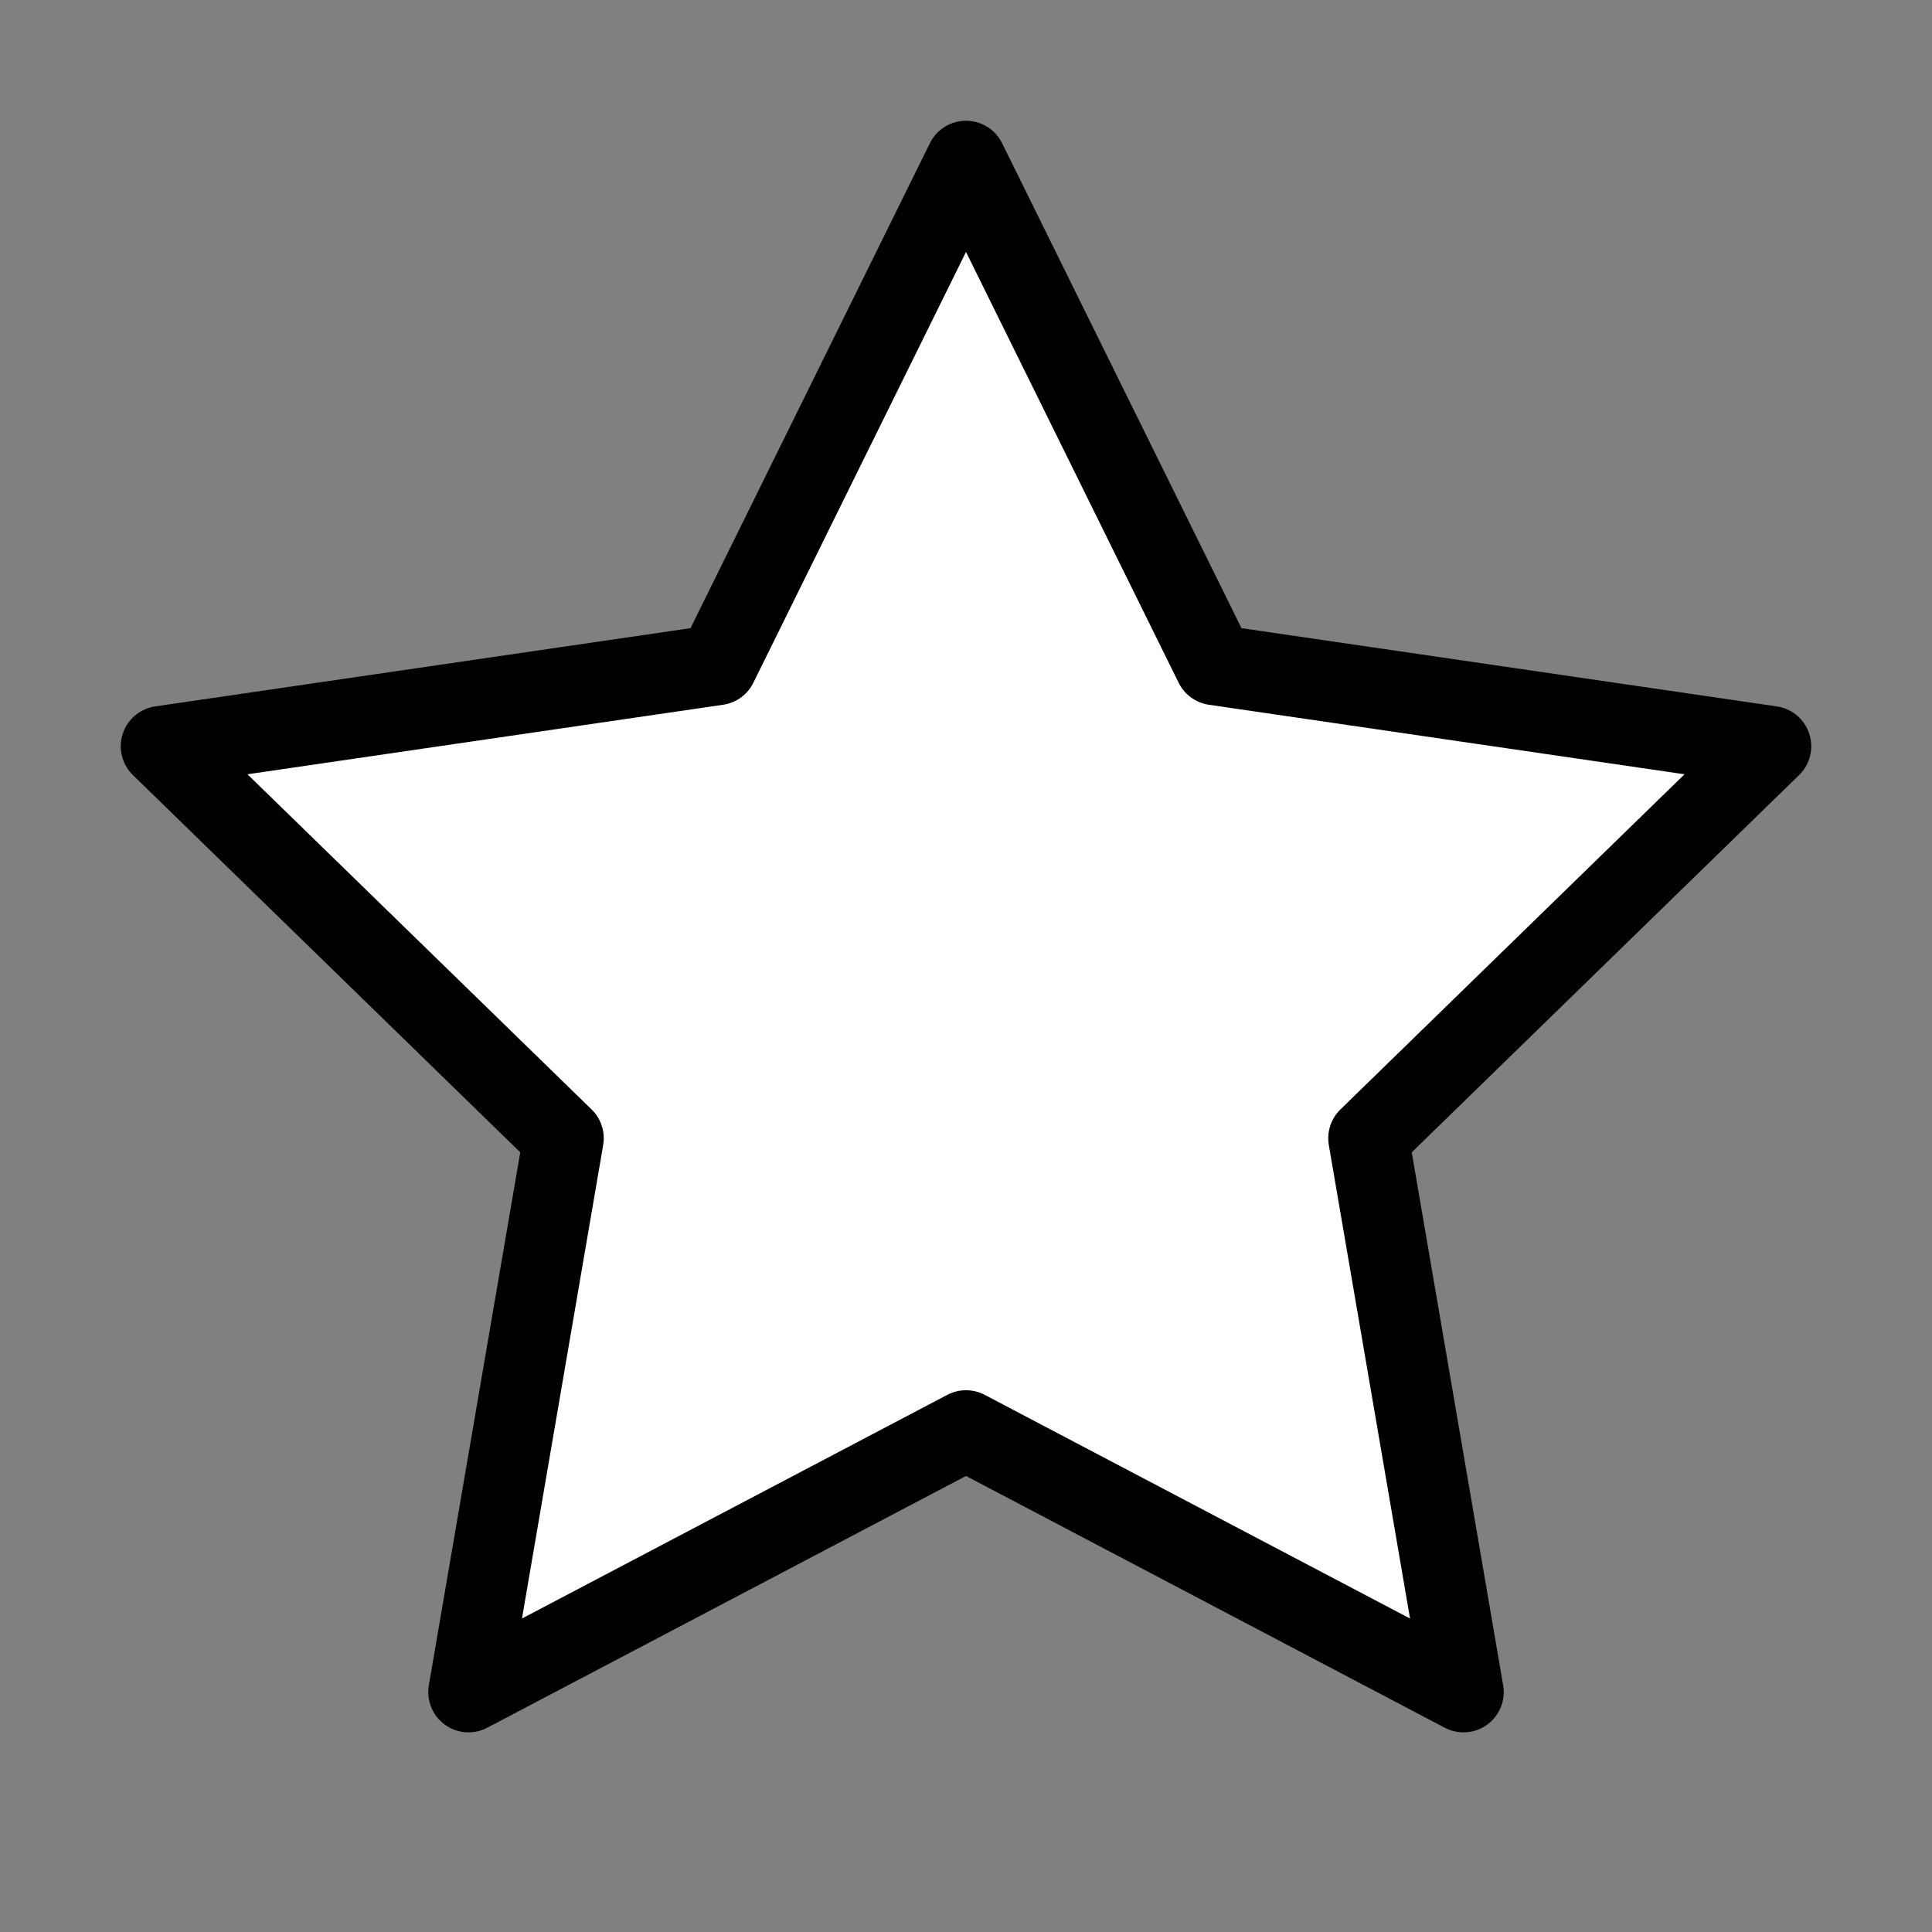 <svg xmlns="http://www.w3.org/2000/svg" viewBox="0 0 24 24" fill="white" stroke="currentColor" stroke-linecap="round" stroke-linejoin="round" class="feather feather-star">
  <rect x="0" y="0" width="24" height="24" fill="#808080" stroke="none"/>
  <polygon points="12 2 15.09 8.26 22 9.27 17 14.14 18.18 21.02 12 17.77 5.82 21.02 7 14.14 2 9.27 8.91 8.26 12 2"></polygon>
</svg>
